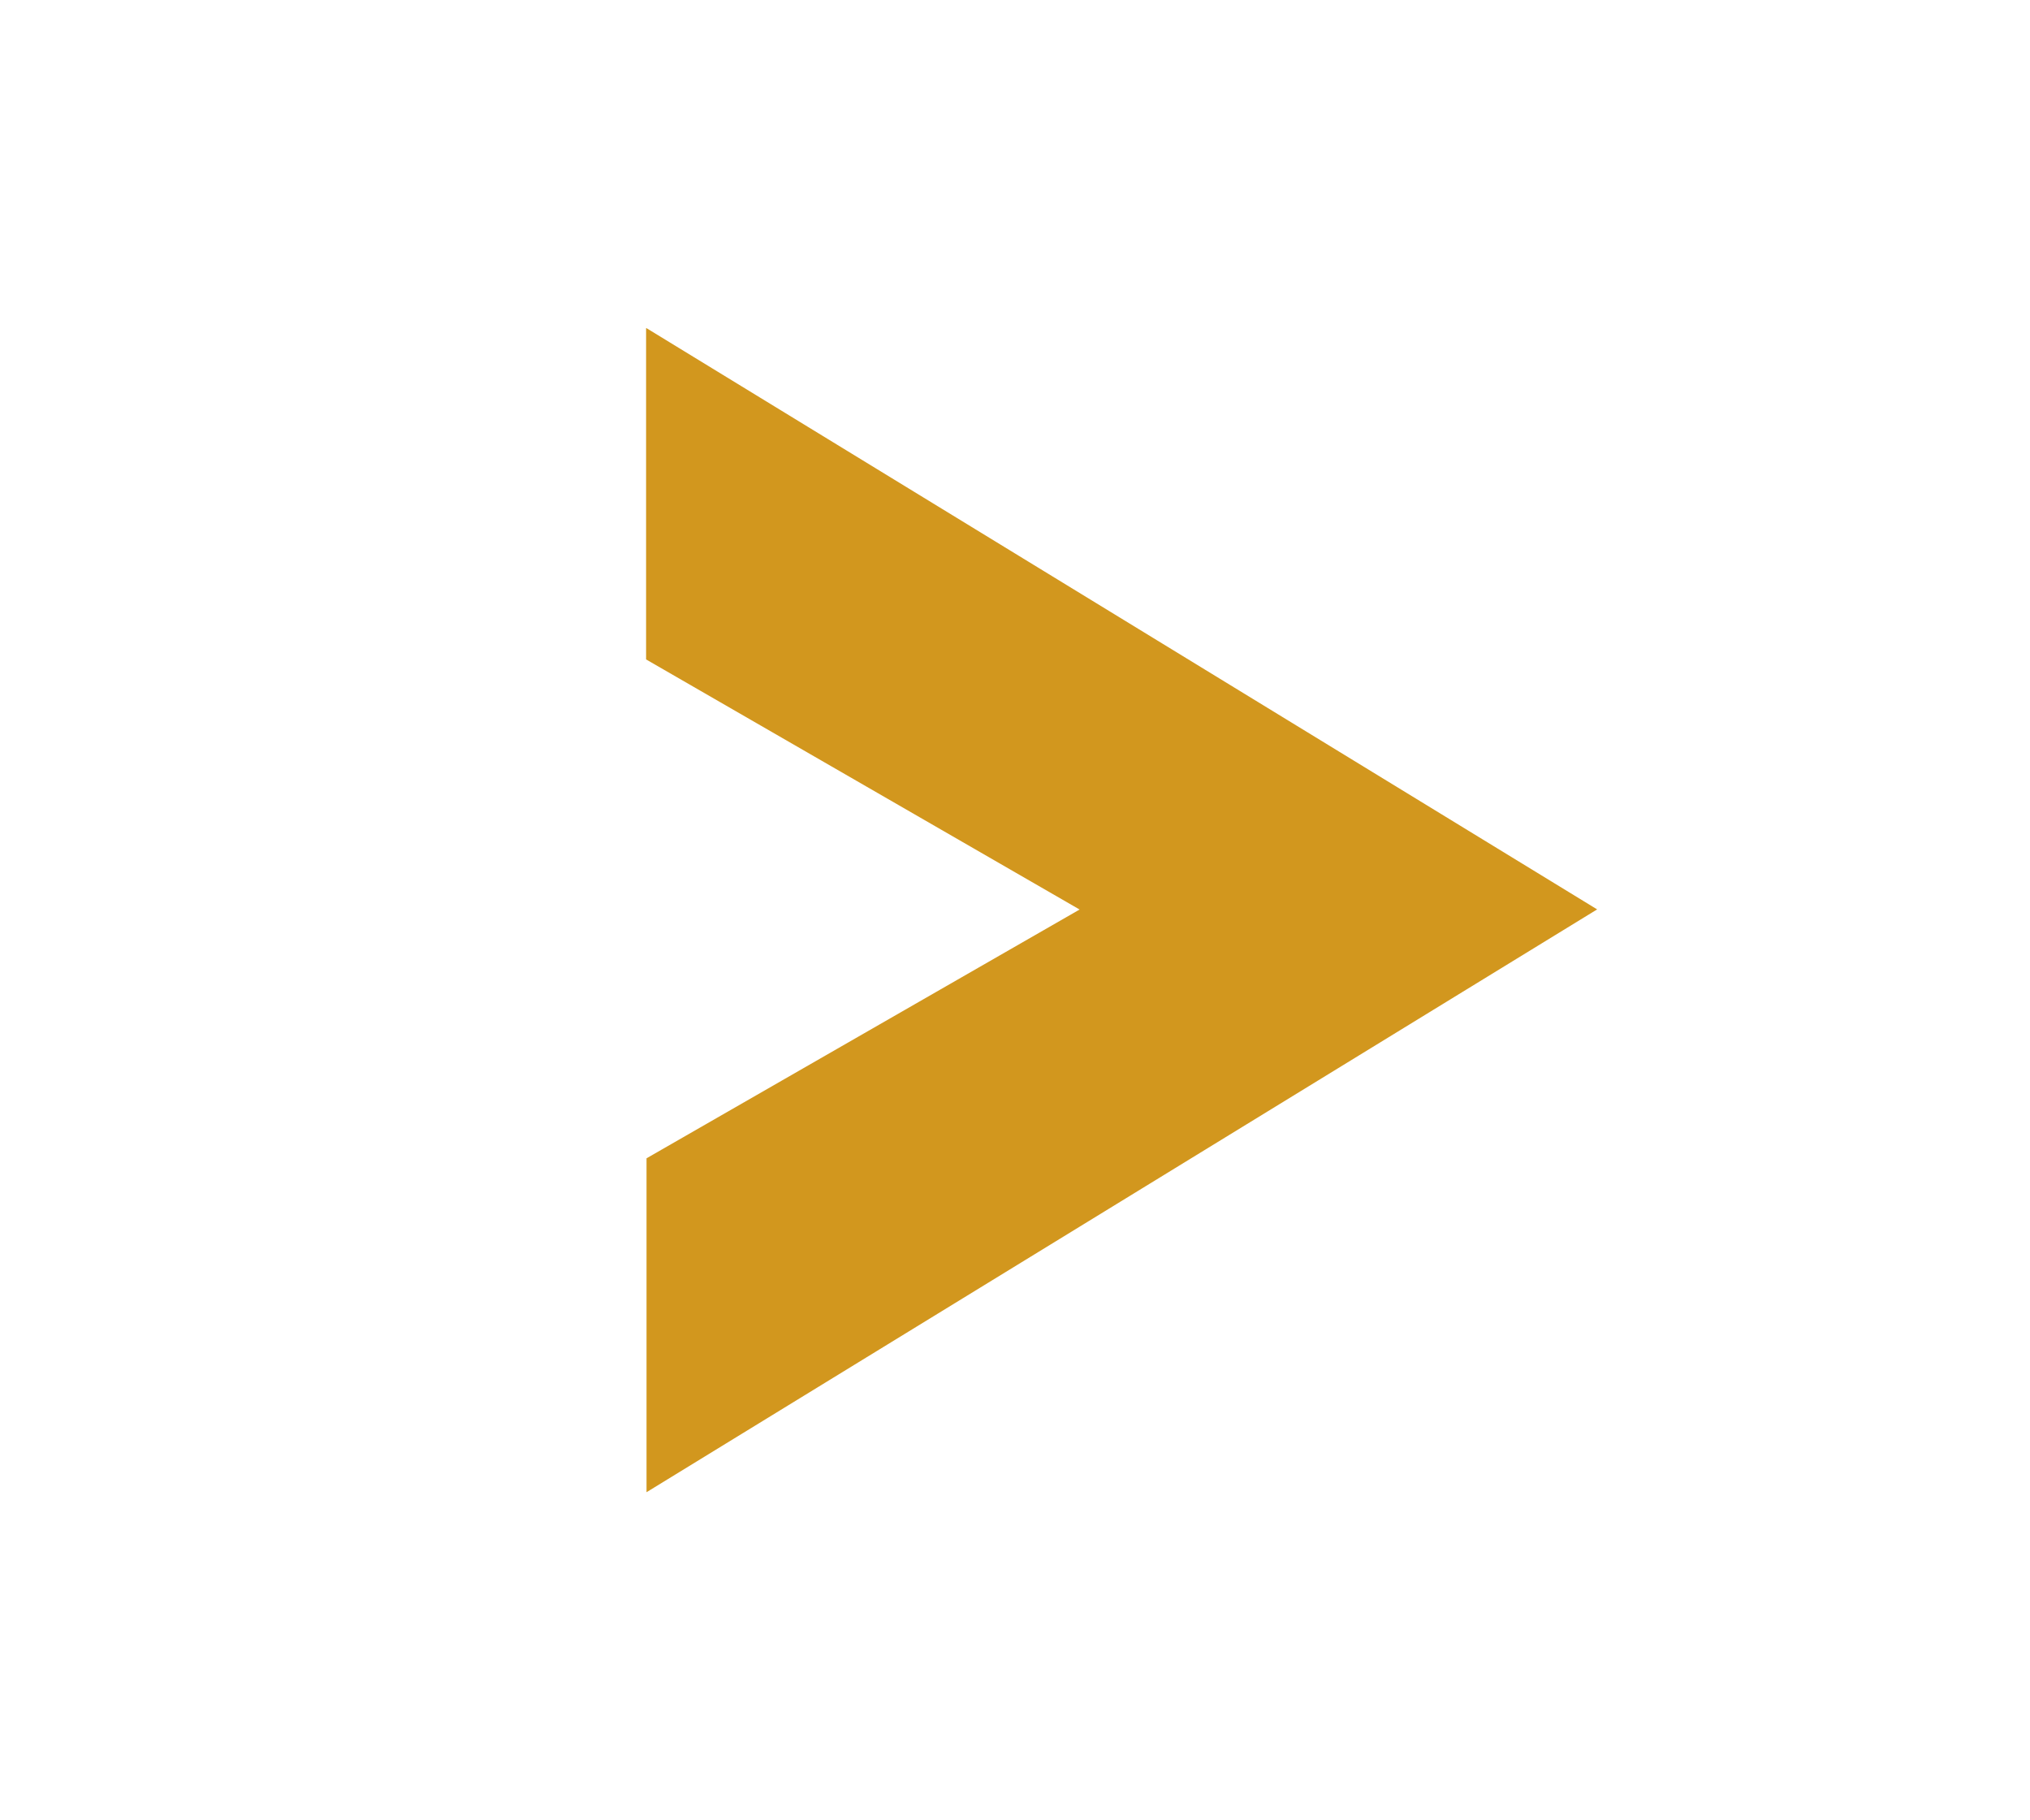 <?xml version="1.0" encoding="utf-8"?>
<!-- Generator: Adobe Illustrator 23.0.5, SVG Export Plug-In . SVG Version: 6.00 Build 0)  -->
<svg version="1.1" id="Layer_1" xmlns="http://www.w3.org/2000/svg" xmlns:xlink="http://www.w3.org/1999/xlink" x="0px" y="0px"
	 viewBox="0 0 46.03 41.27" style="enable-background:new 0 0 46.03 41.27;" xml:space="preserve">
<style type="text/css">
	.st0{fill:#D2971E;}
</style>
<g>
	<path class="st0" d="M14.66,7.44l21.56,13.18H24.48l-9.83-5.67V7.44z M24.48,20.62h11.73L14.66,33.83v-7.57L24.48,20.62z"/>
</g>
</svg>
